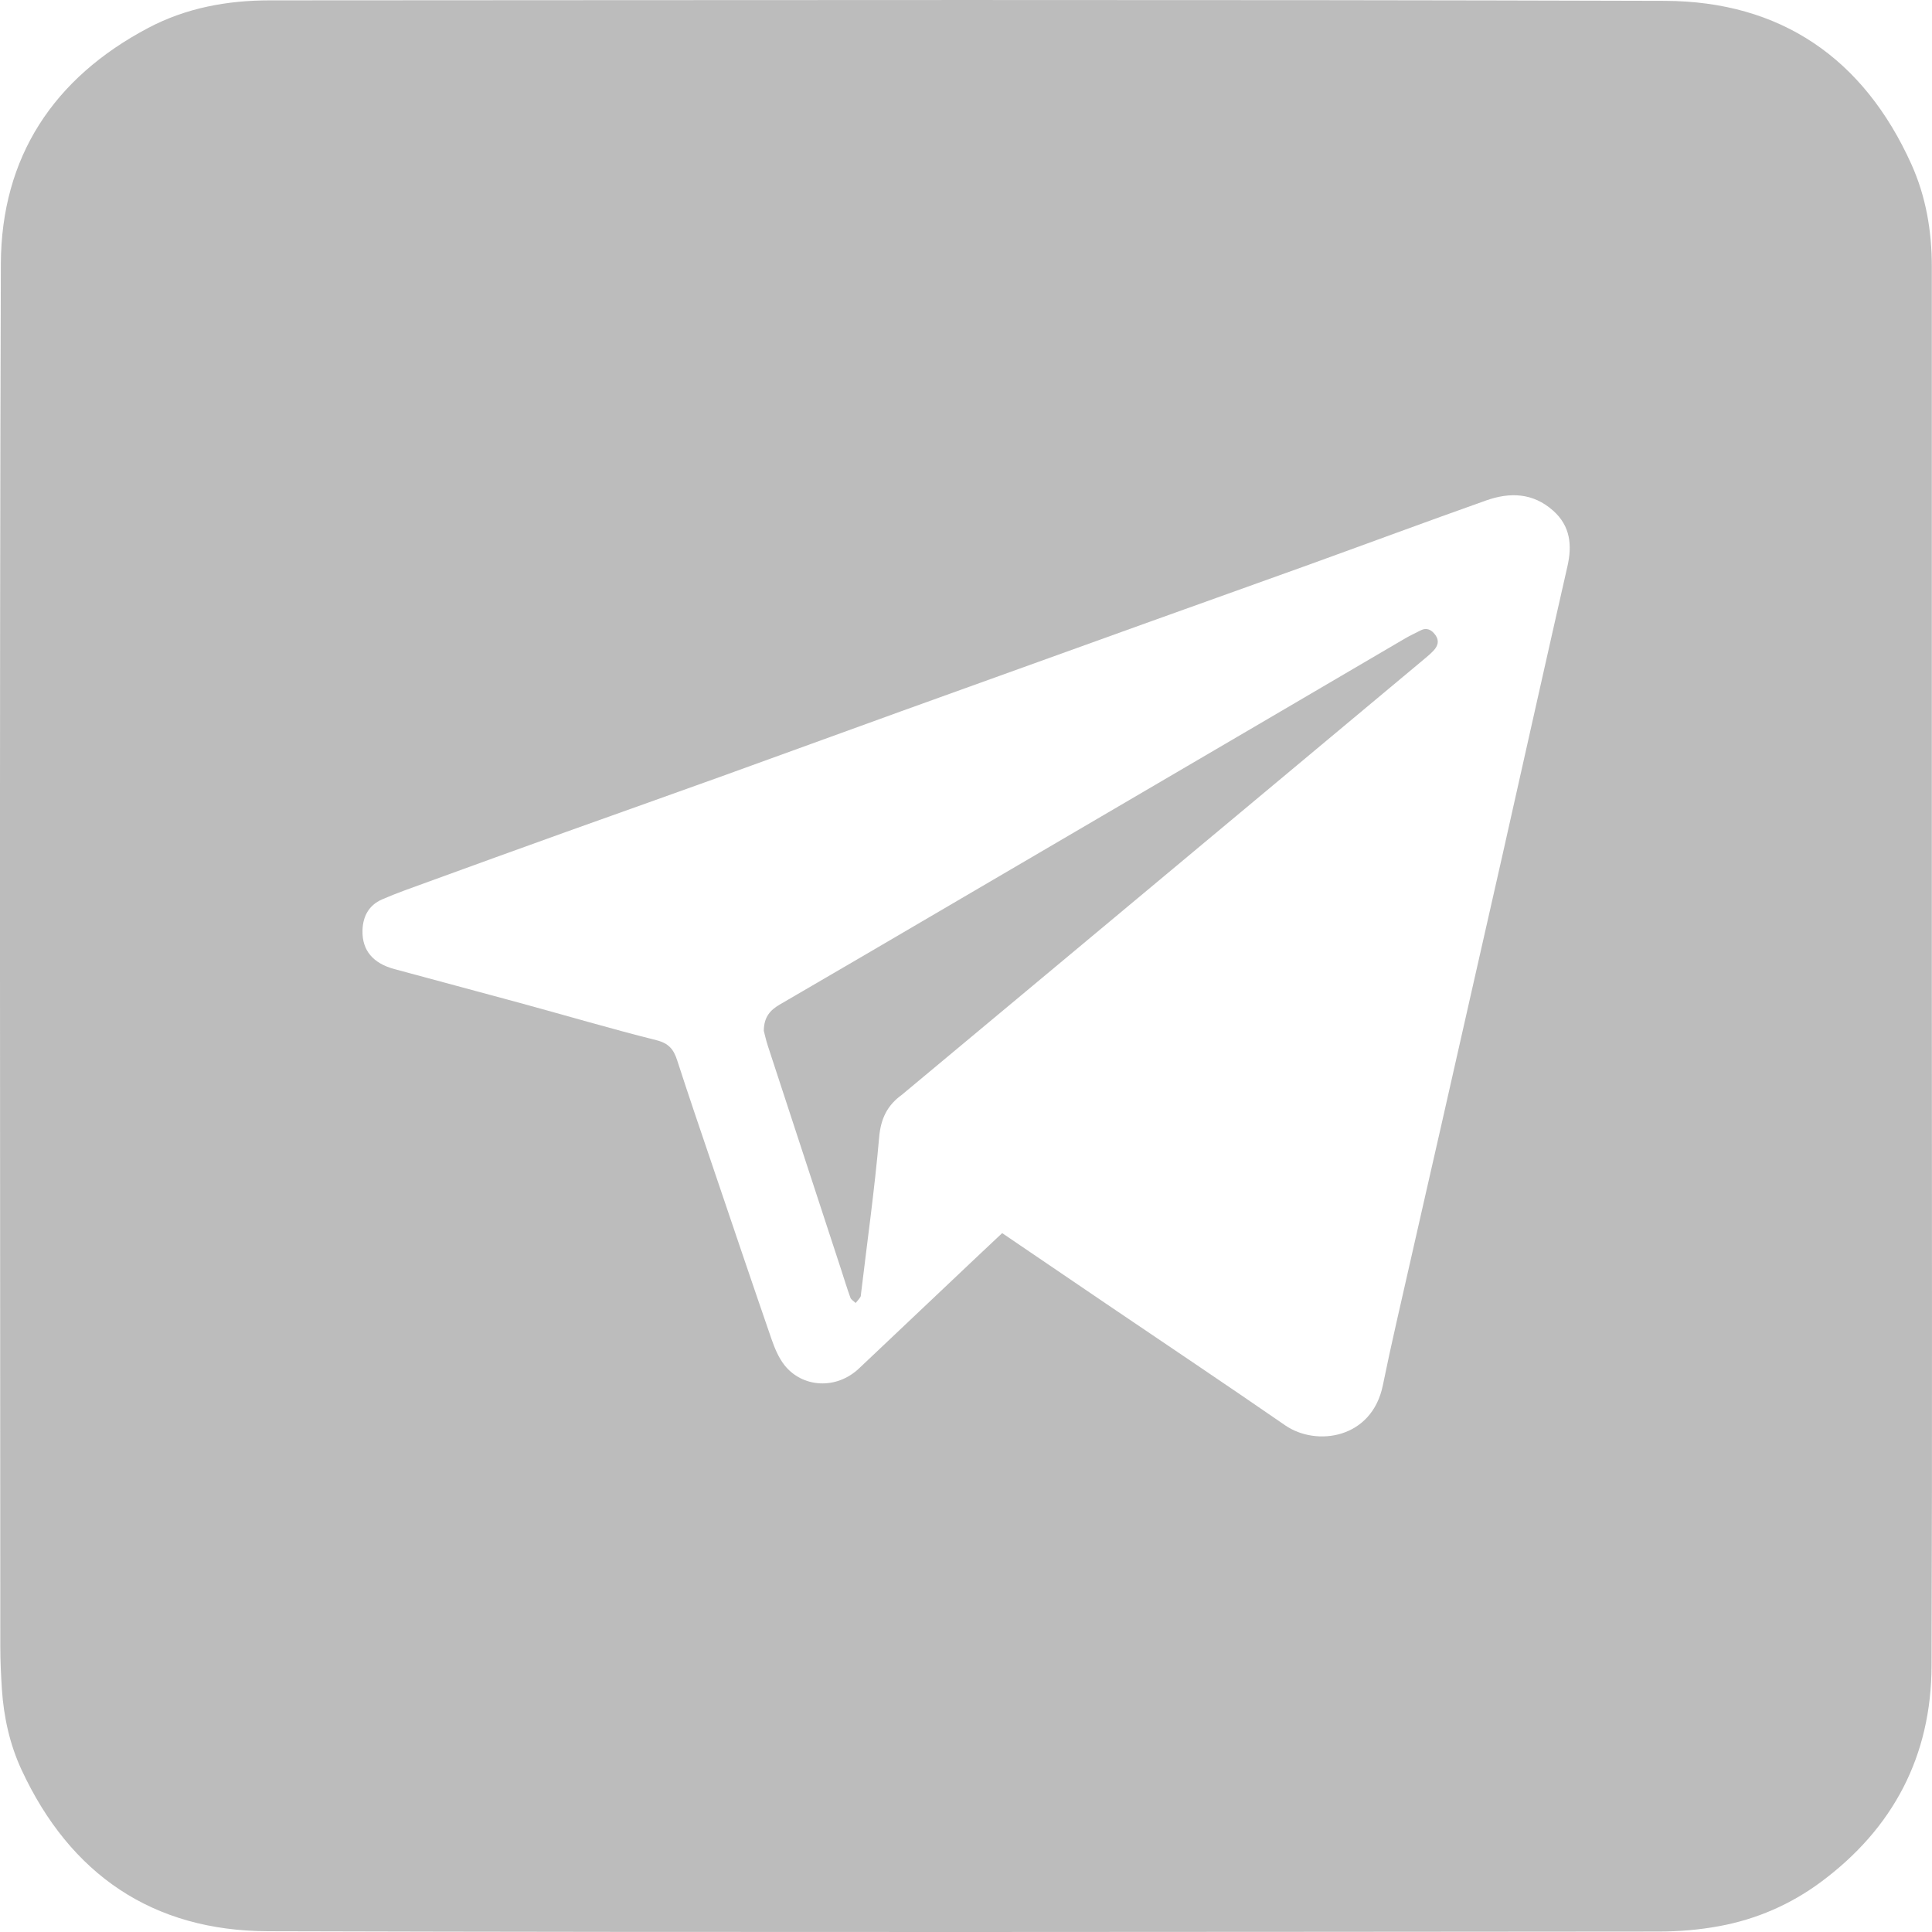 <svg width="43" height="43" viewBox="0 0 43 43" fill="none" xmlns="http://www.w3.org/2000/svg">
<g id="Group 25">
<path id="Vector" d="M42.996 21.51C42.996 26.699 43.008 31.888 42.99 37.077C42.984 39.081 42.139 40.693 40.525 41.889C39.85 42.389 39.091 42.717 38.268 42.869C37.825 42.951 37.368 42.99 36.917 42.99C26.601 42.997 16.283 43.012 5.968 42.983C3.404 42.977 1.563 41.724 0.48 39.391C0.217 38.824 0.083 38.216 0.042 37.593C0.022 37.28 0.007 36.968 0.007 36.655C0.005 26.395 -0.014 16.134 0.019 5.874C0.028 3.499 1.189 1.736 3.298 0.622C4.141 0.176 5.058 0.008 6.004 0.008C16.354 0.004 26.703 -0.012 37.053 0.019C39.63 0.027 41.479 1.298 42.542 3.657C42.864 4.372 42.996 5.14 42.996 5.927C42.996 11.121 42.996 16.316 42.996 21.51ZM22.305 27.445C23.082 27.973 23.845 28.492 24.607 29.009C25.941 29.913 27.28 30.809 28.605 31.724C29.295 32.2 30.535 32.027 30.778 30.831C30.961 29.928 31.174 29.031 31.376 28.132C31.609 27.098 31.848 26.063 32.082 25.029C32.307 24.037 32.531 23.046 32.755 22.055C32.979 21.069 33.203 20.084 33.425 19.098C33.693 17.904 33.96 16.711 34.228 15.518C34.446 14.548 34.664 13.578 34.885 12.609C34.993 12.139 34.954 11.708 34.567 11.365C34.117 10.964 33.6 10.952 33.072 11.14C31.725 11.618 30.386 12.116 29.042 12.601C27.907 13.011 26.77 13.413 25.636 13.822C23.776 14.49 21.917 15.159 20.058 15.83C18.713 16.315 17.372 16.807 16.027 17.291C14.882 17.704 13.735 18.108 12.59 18.519C11.555 18.89 10.521 19.266 9.487 19.642C9.157 19.762 8.825 19.878 8.503 20.018C8.208 20.147 8.073 20.4 8.068 20.717C8.059 21.151 8.301 21.44 8.776 21.568C9.708 21.822 10.642 22.068 11.574 22.323C12.587 22.599 13.593 22.896 14.612 23.152C14.885 23.221 14.994 23.357 15.072 23.6C15.326 24.386 15.594 25.168 15.859 25.95C16.294 27.235 16.728 28.52 17.171 29.803C17.241 30.006 17.329 30.216 17.459 30.383C17.854 30.882 18.608 30.942 19.123 30.453C19.984 29.637 20.846 28.822 21.708 28.007C21.906 27.82 22.105 27.633 22.305 27.445Z" fill="#BCBCBC"/>
<path id="Vector_2" d="M17 22.94C17.003 22.626 17.152 22.476 17.353 22.359C18 21.983 18.647 21.606 19.294 21.227C22.252 19.494 25.211 17.762 28.17 16.029C29.206 15.422 30.24 14.814 31.277 14.207C31.384 14.144 31.499 14.094 31.609 14.035C31.753 13.958 31.86 14.015 31.947 14.133C32.038 14.257 32.004 14.374 31.91 14.476C31.841 14.55 31.763 14.616 31.684 14.681C28.953 16.961 26.223 19.24 23.49 21.518C22.368 22.455 21.244 23.391 20.121 24.326C20.107 24.338 20.094 24.351 20.08 24.361C19.755 24.593 19.604 24.887 19.567 25.312C19.466 26.471 19.303 27.627 19.165 28.783C19.161 28.814 19.163 28.847 19.148 28.87C19.118 28.917 19.08 28.956 19.044 29C19.004 28.961 18.945 28.929 18.927 28.882C18.849 28.668 18.784 28.449 18.712 28.23C18.171 26.577 17.628 24.924 17.088 23.272C17.047 23.146 17.02 23.017 17 22.944V22.94Z" fill="#BCBCBC"/>
</g>
</svg>
